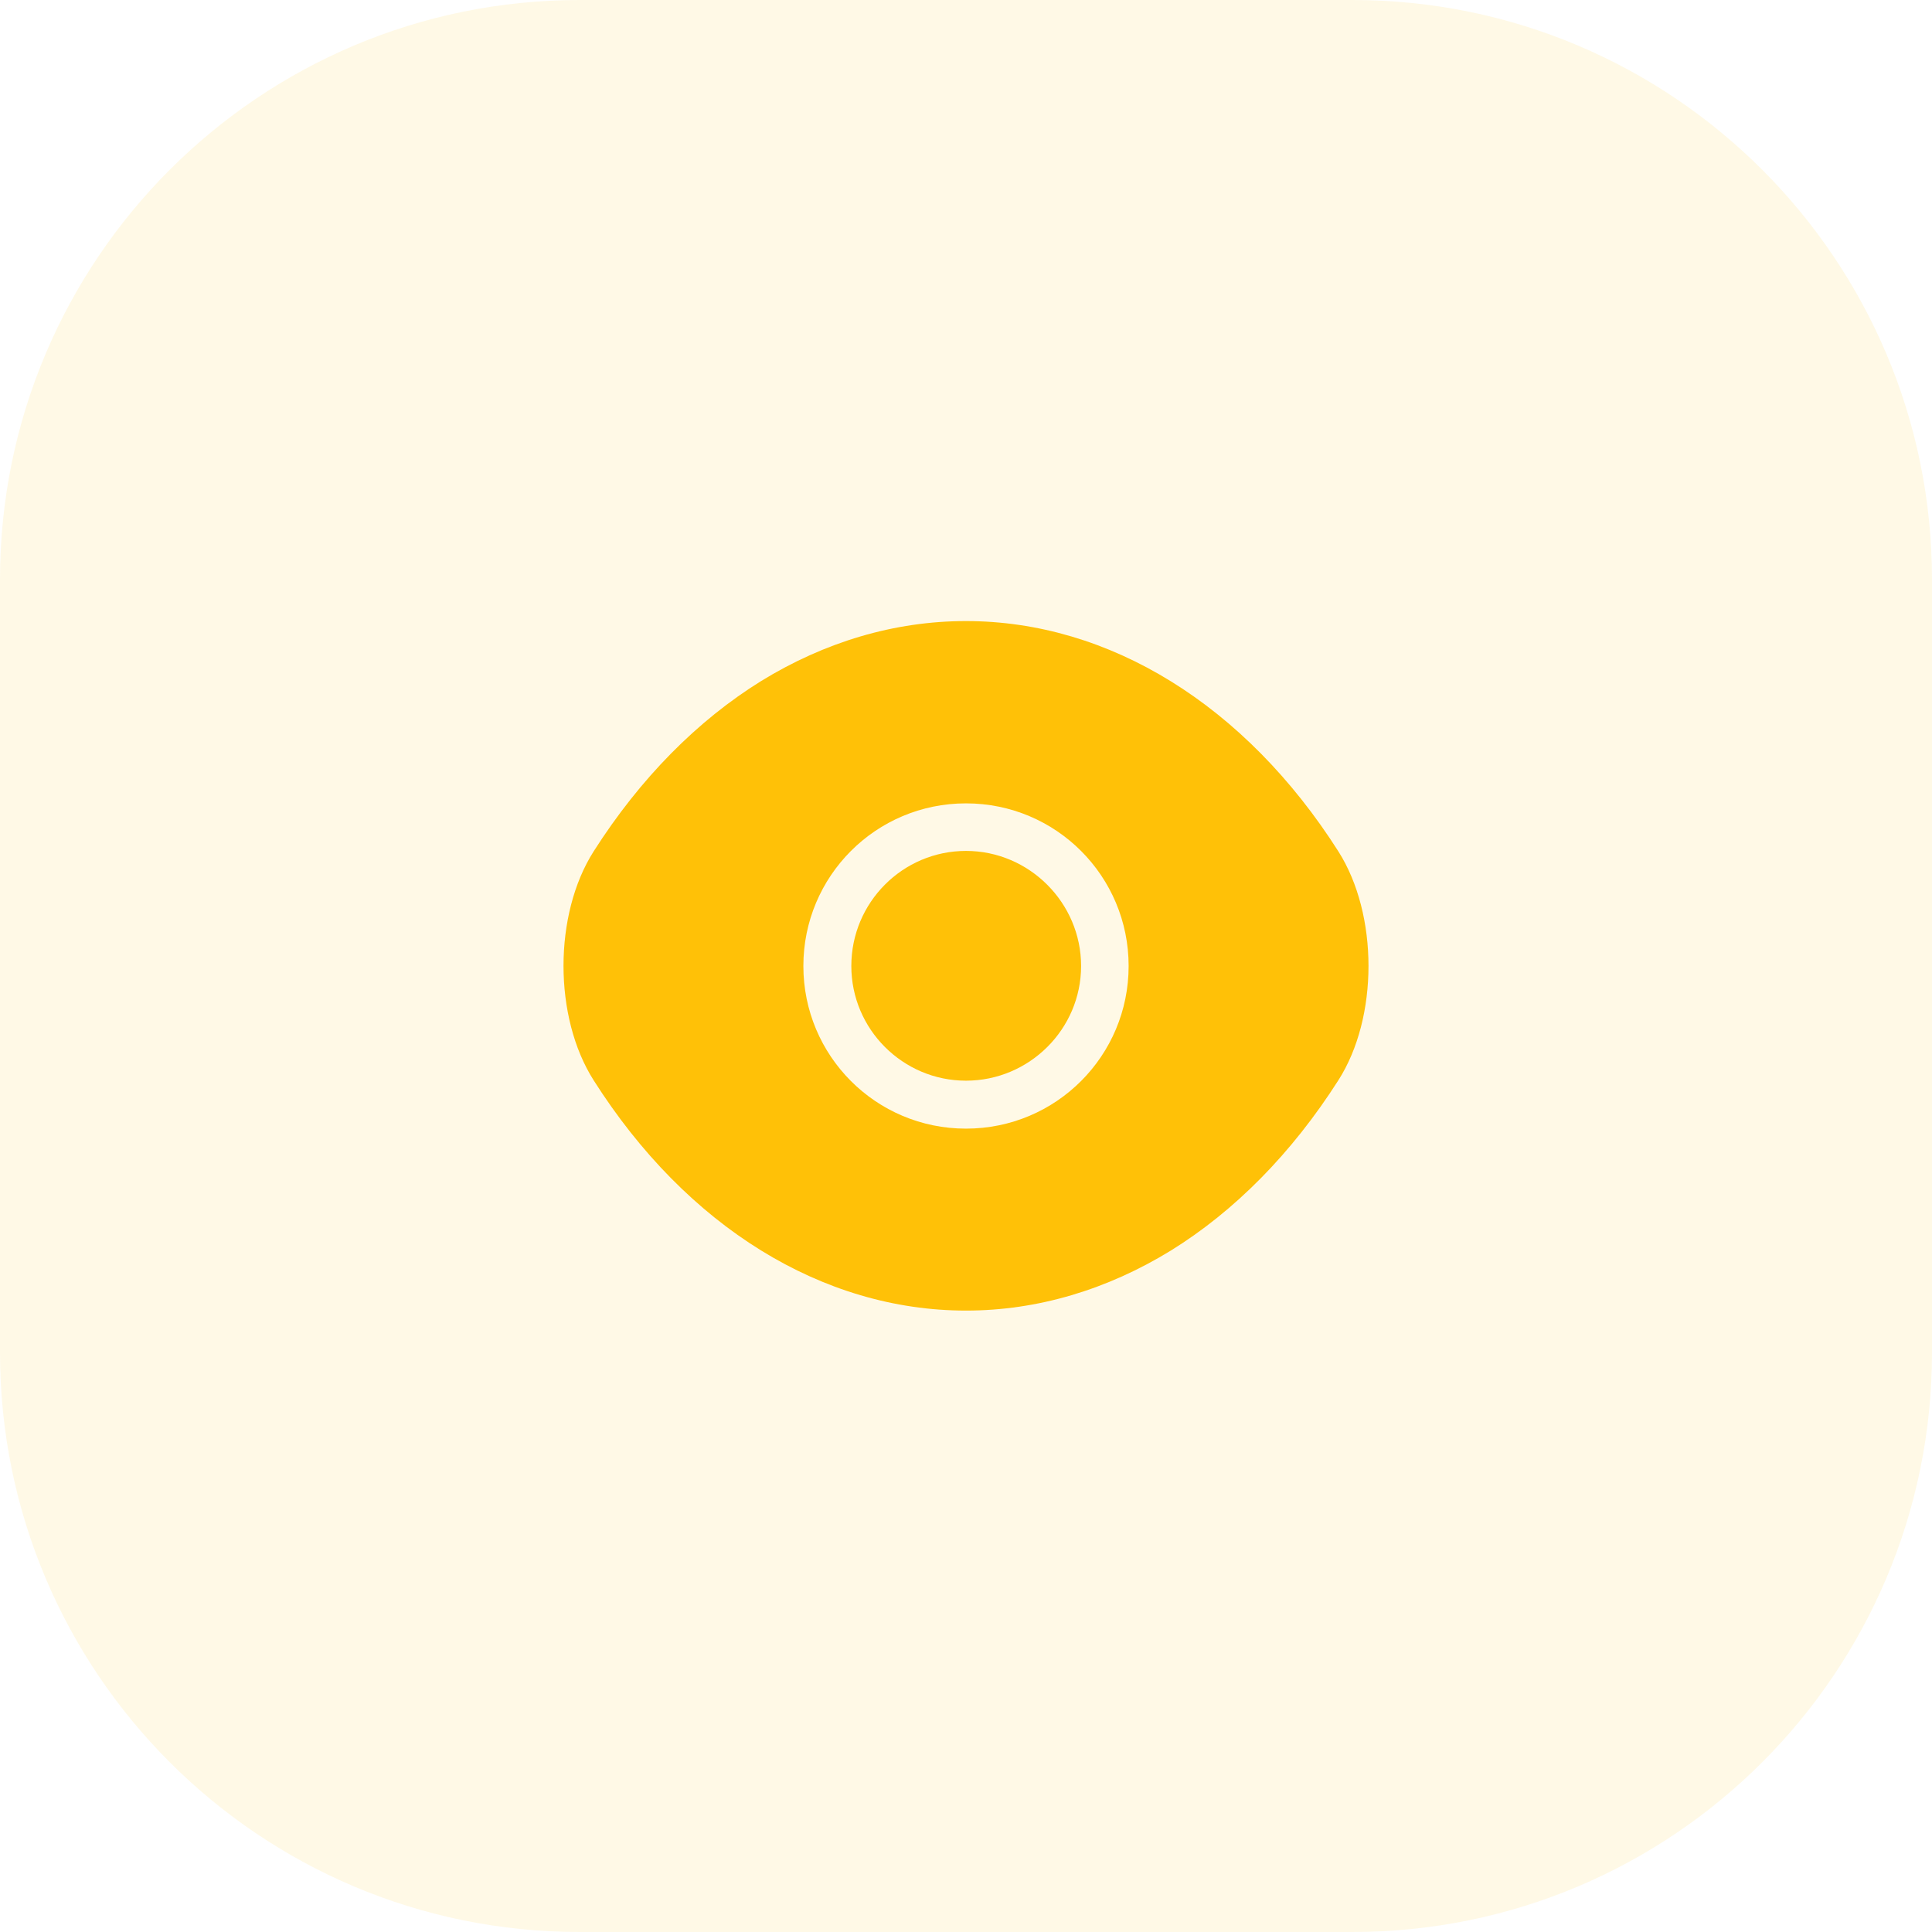 <svg width="28" height="28" viewBox="0 0 28 28" fill="none" xmlns="http://www.w3.org/2000/svg">
<path d="M0 8.4C0 3.761 3.761 0 8.4 0H19.6C24.239 0 28 3.761 28 8.4V19.6C28 24.239 24.239 28 19.6 28H8.4C3.761 28 0 24.239 0 19.6V8.4Z" fill="#FFC107" fill-opacity="0.1"/>
<path d="M19.396 12.338C18.048 10.22 16.077 9.001 14 9.001C12.962 9.001 11.953 9.304 11.031 9.87C10.109 10.442 9.281 11.276 8.604 12.338C8.021 13.254 8.021 14.741 8.604 15.657C9.952 17.78 11.923 18.994 14 18.994C15.038 18.994 16.047 18.69 16.969 18.124C17.891 17.553 18.719 16.718 19.396 15.657C19.979 14.747 19.979 13.254 19.396 12.338ZM14 16.357C12.693 16.357 11.643 15.301 11.643 14C11.643 12.699 12.693 11.643 14 11.643C15.307 11.643 16.357 12.699 16.357 14C16.357 15.301 15.307 16.357 14 16.357Z" fill="#FFC107"/>
<path d="M14 12.332C13.084 12.332 12.338 13.078 12.338 14C12.338 14.916 13.084 15.662 14 15.662C14.916 15.662 15.668 14.916 15.668 14C15.668 13.084 14.916 12.332 14 12.332Z" fill="#FFC107"/>
</svg>
